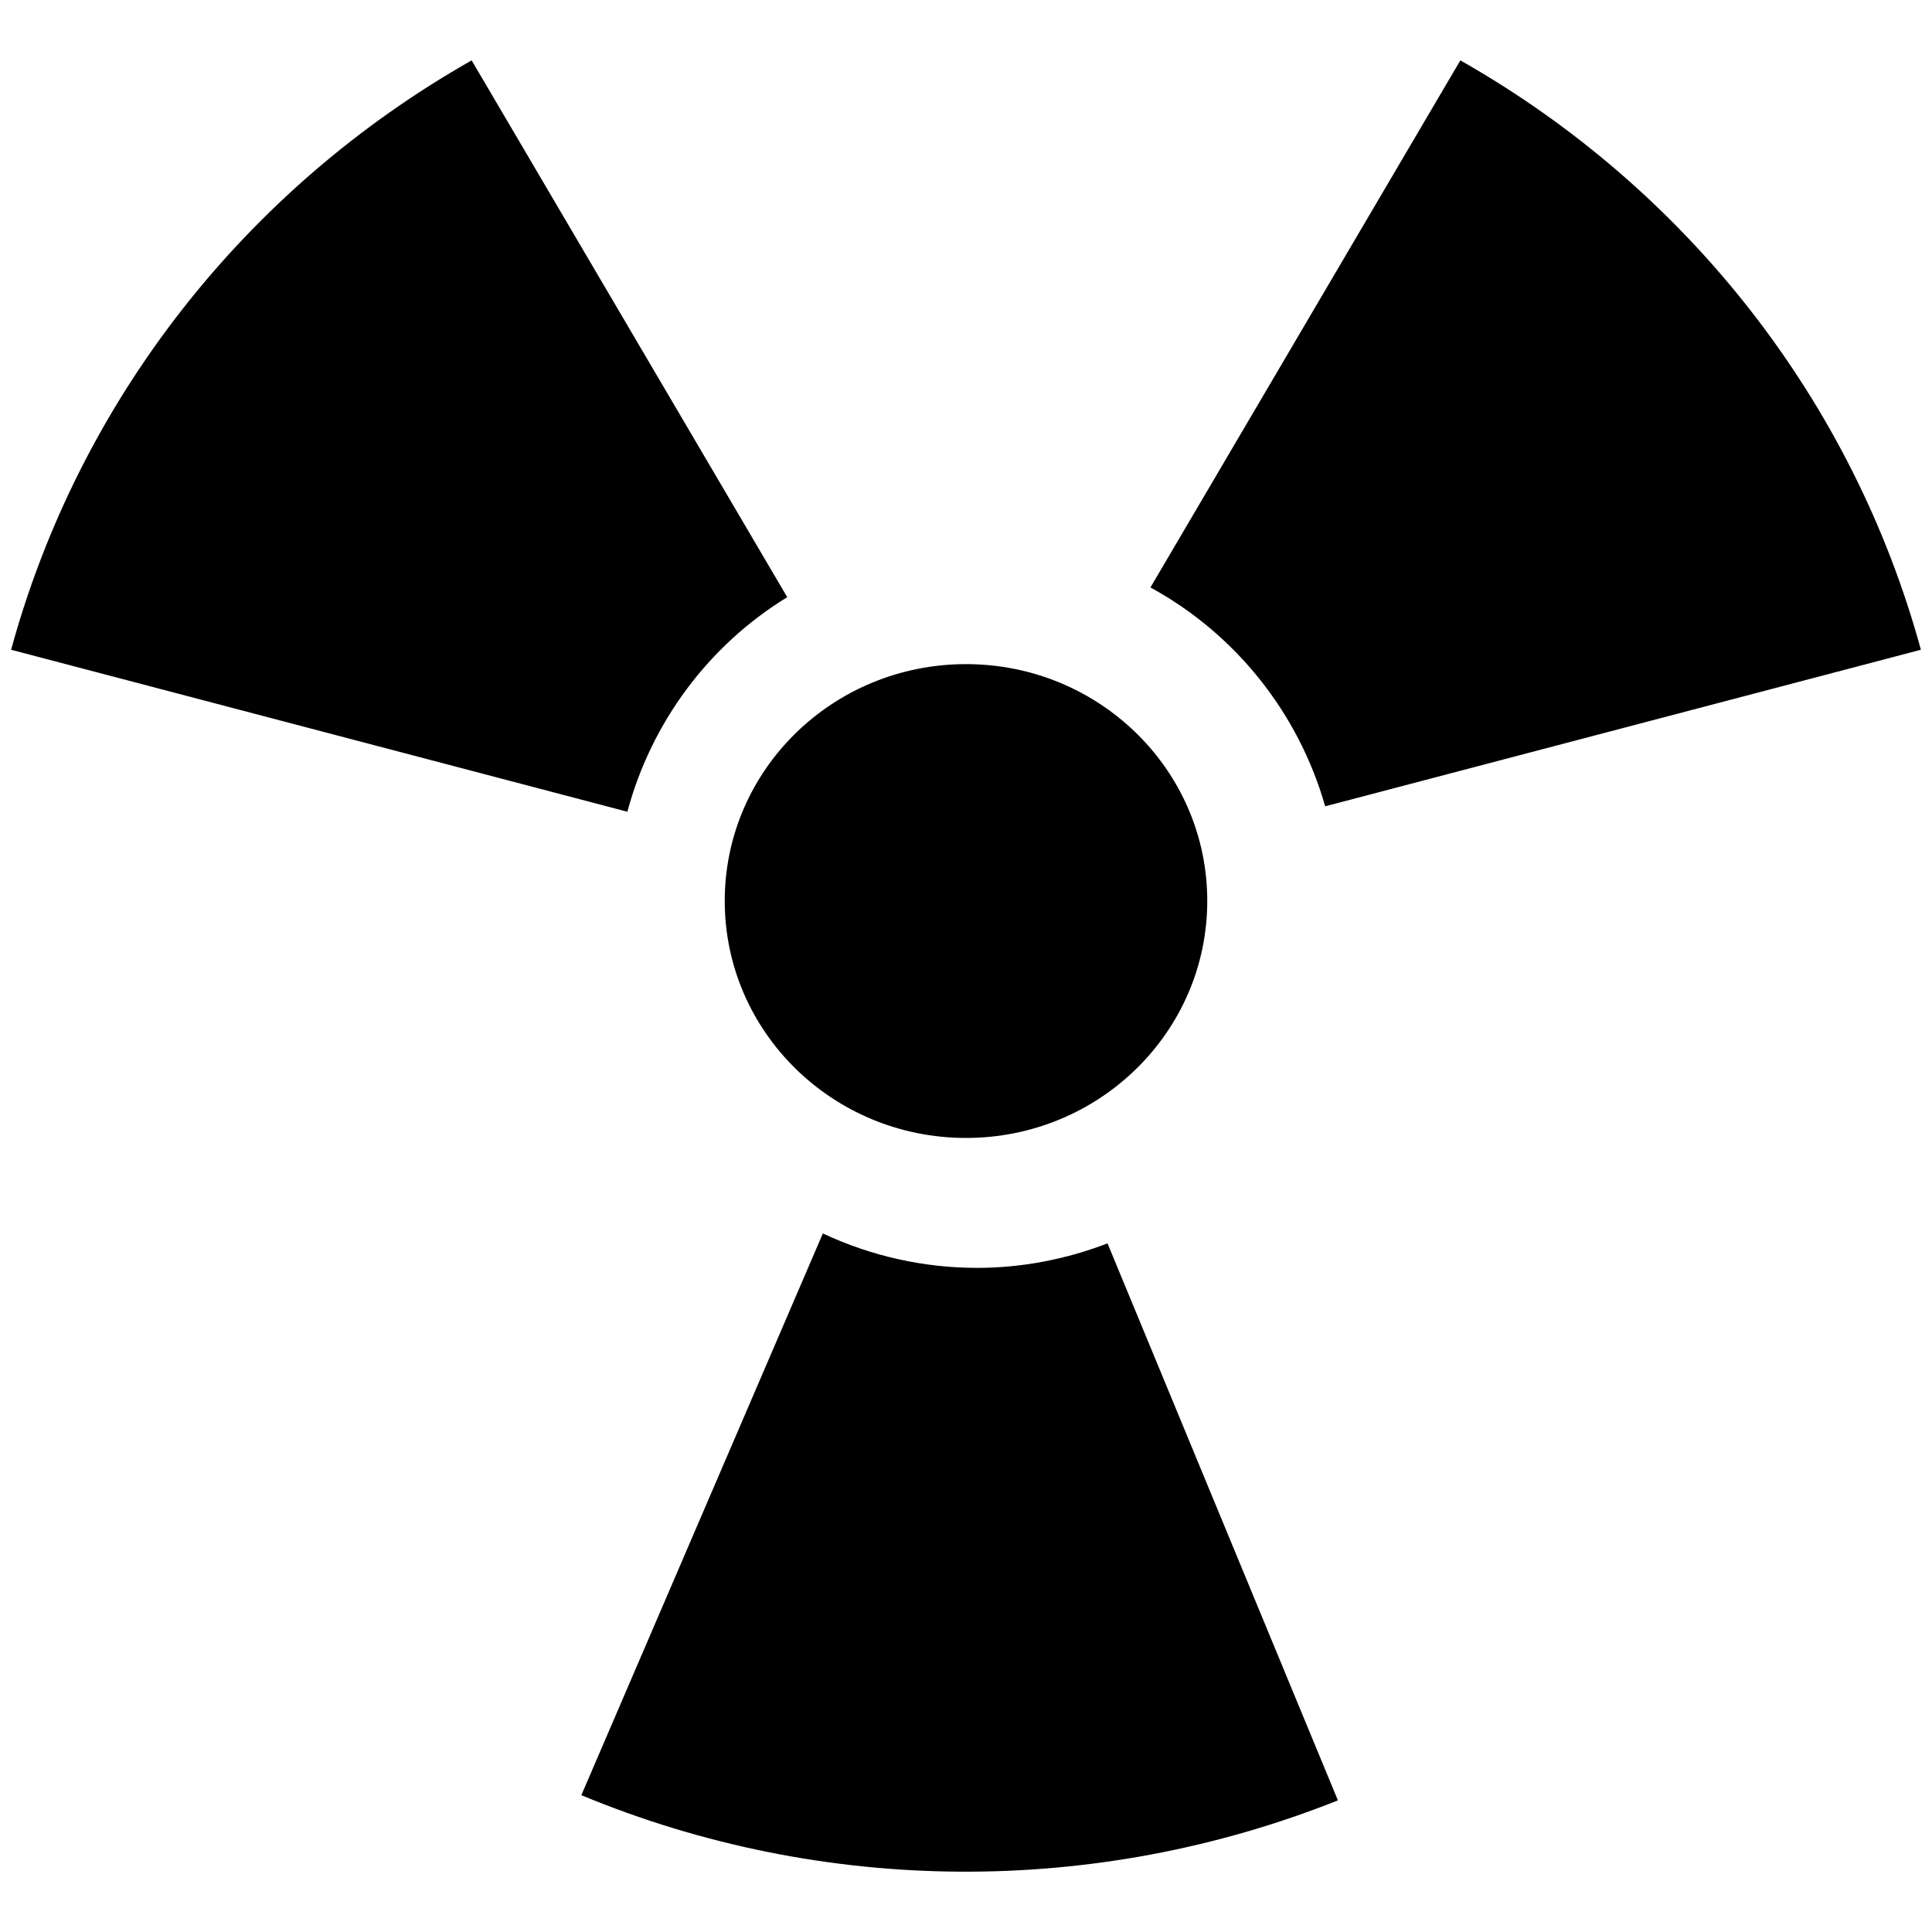 <?xml version="1.0" encoding="UTF-8"?>
<svg xmlns="http://www.w3.org/2000/svg" xmlns:xlink="http://www.w3.org/1999/xlink" width="32" height="32" viewBox="0 0 32 32" version="1.1">
<g id="surface1">
<path style=" stroke:none;fill-rule:evenodd;fill:rgb(0%,0%,0%);fill-opacity:1;" d="M 19.996 14.922 C 19.996 17.09 18.207 18.848 16 18.848 C 13.793 18.848 12.004 17.09 12.004 14.922 C 12.004 12.754 13.793 11 16 11 C 18.207 11 19.996 12.754 19.996 14.922 "/>
<path style=" stroke:none;fill-rule:evenodd;fill:rgb(0%,0%,0%);fill-opacity:1;" d="M 7.812 1 C 4.051 3.133 1.309 6.645 0.184 10.762 L 10.391 13.445 C 10.789 11.965 11.734 10.691 13.039 9.891 Z M 24.188 1 L 19.055 9.73 C 20.465 10.5 21.508 11.809 21.949 13.355 L 31.816 10.762 C 30.691 6.645 27.949 3.133 24.188 1 Z M 13.629 20.43 L 9.629 29.734 C 13.629 31.395 18.137 31.422 22.16 29.82 L 18.344 20.594 C 17.656 20.859 16.922 21 16.184 21 C 15.301 21 14.43 20.805 13.629 20.43 Z M 13.629 20.43 "/>
</g>
</svg>
